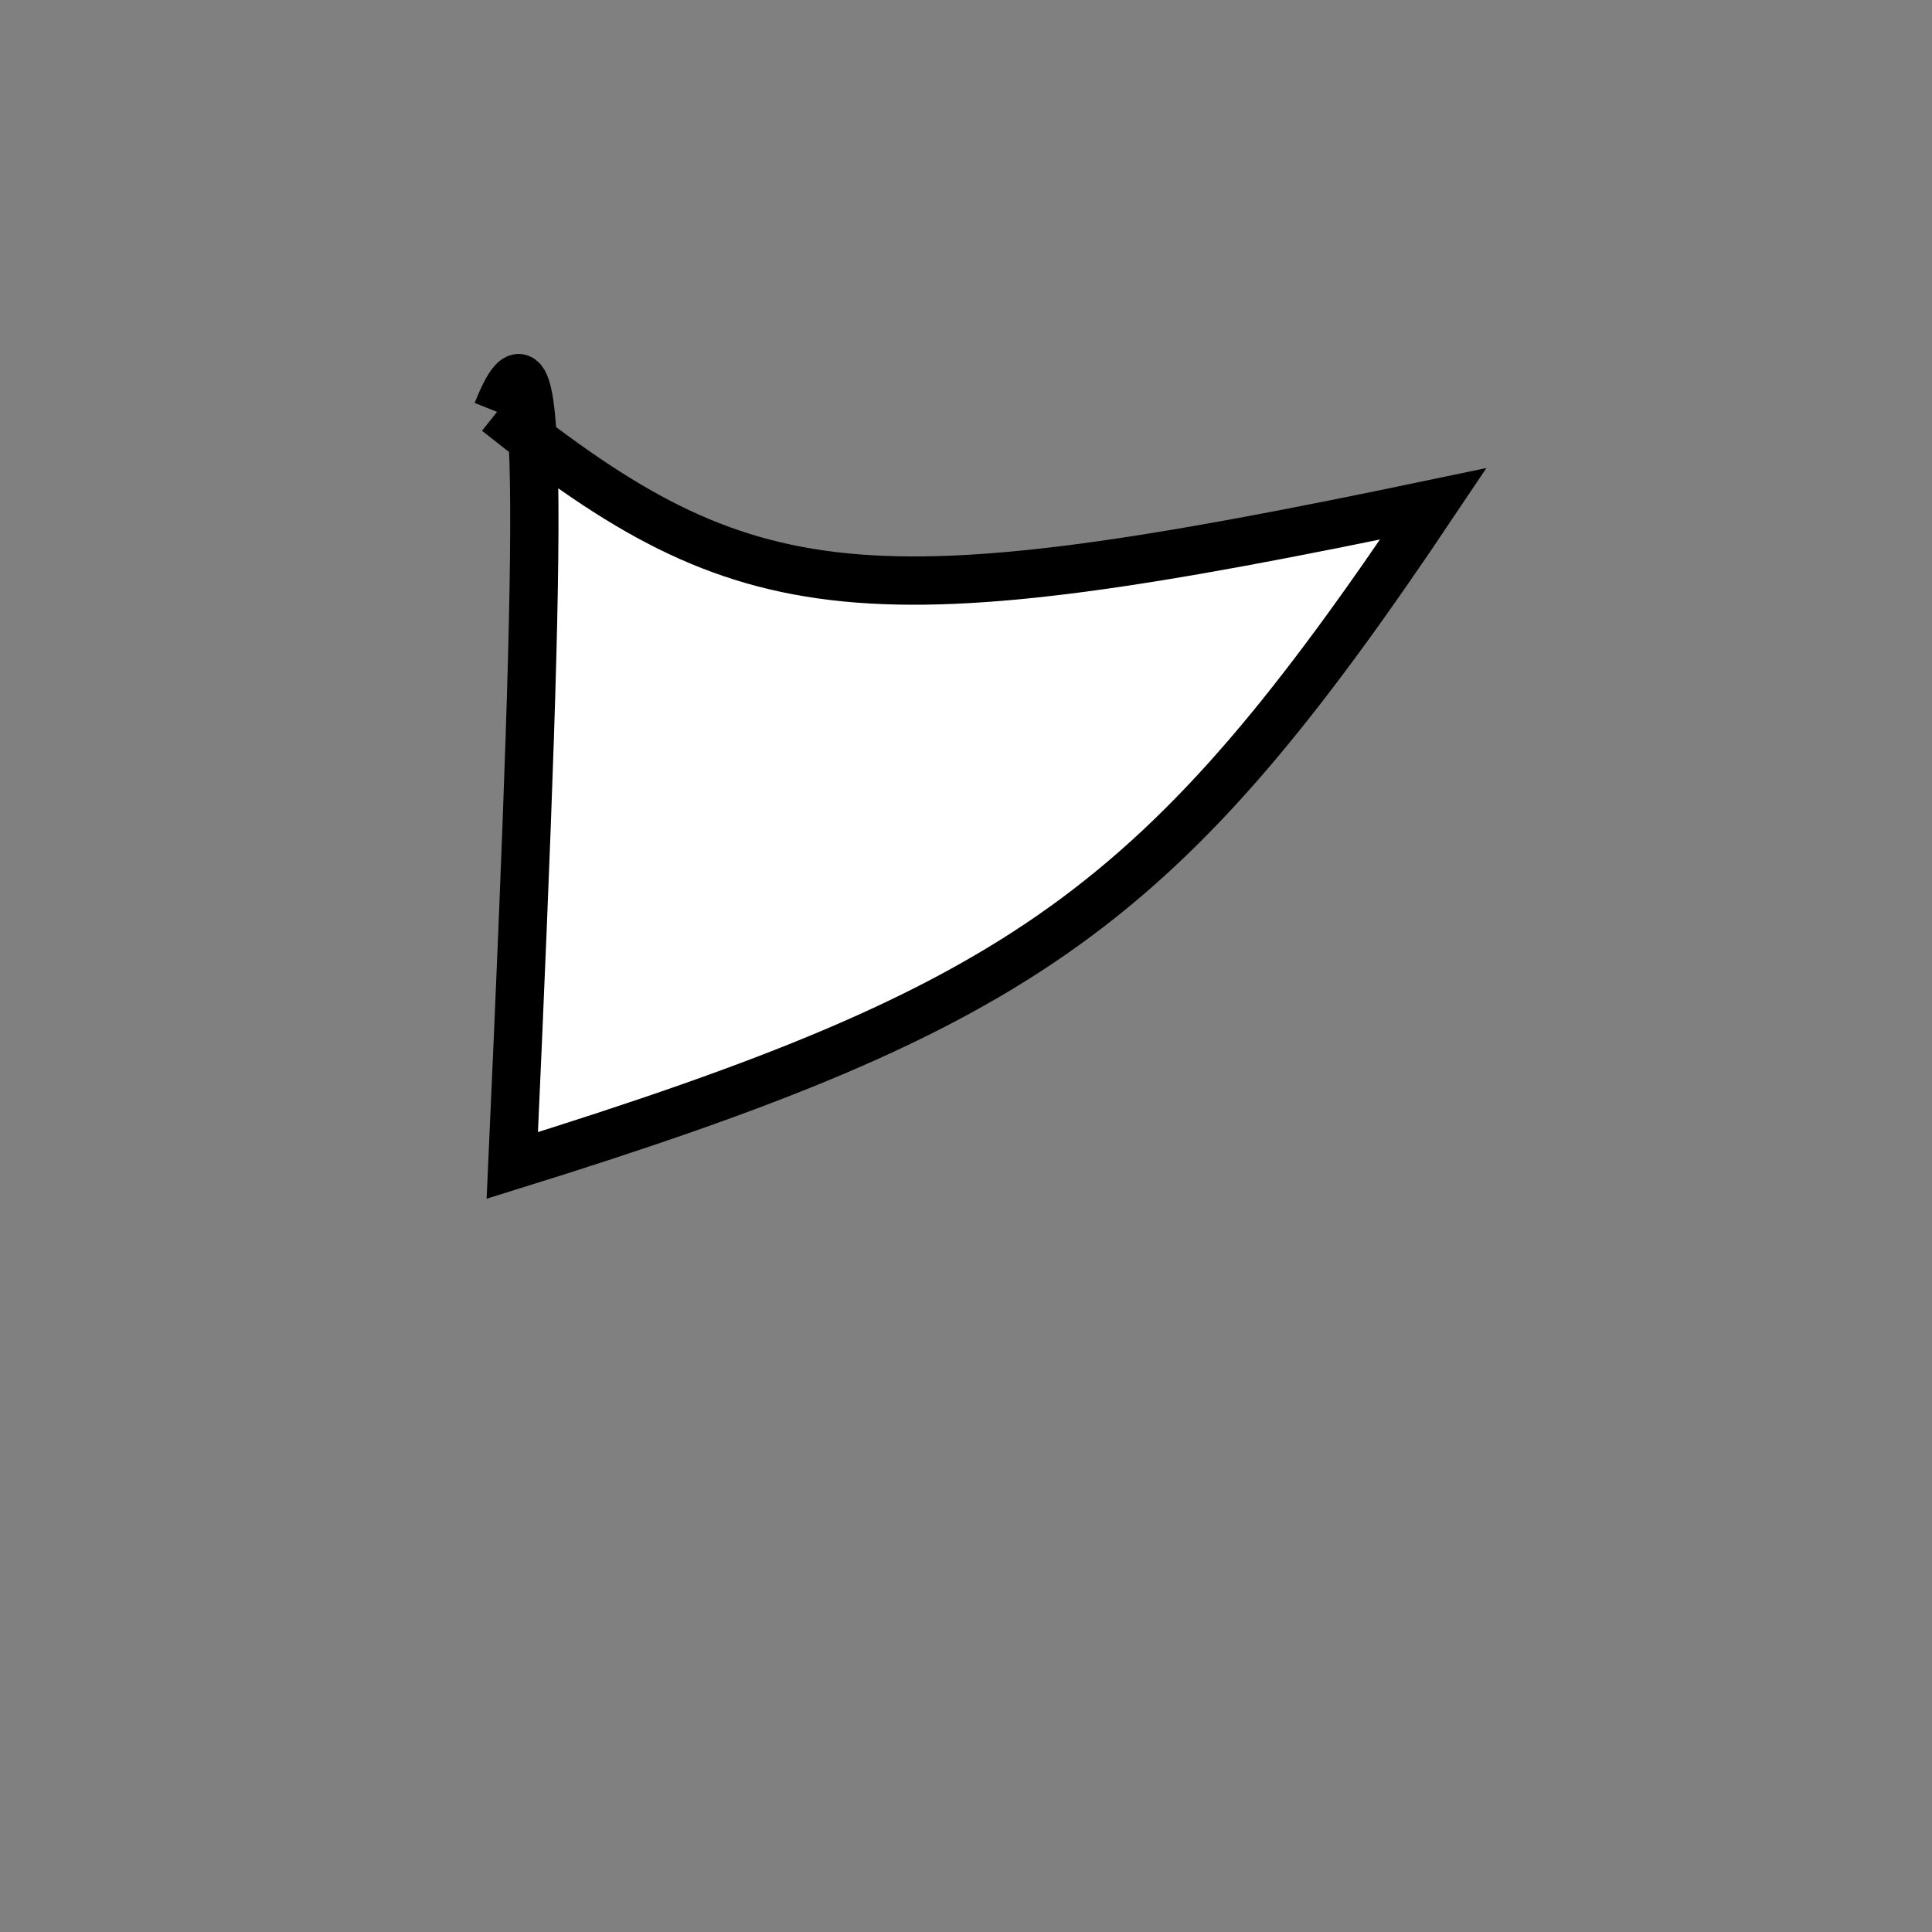 <?xml version="1.0" standalone="no"?>
<!DOCTYPE svg PUBLIC "-//W3C//DTD SVG 1.1//EN" "http://www.w3.org/Graphics/SVG/1.1/DTD/svg11.dtd">
<svg width="200px" height="200px" viewBox="0 0 200 200" xmlns="http://www.w3.org/2000/svg" version="1.1">
<rect x="0" y="0" width="200" height="200" fill="#808080" stroke="none"/>
<title>Example</title>
<desc>Just a stage</desc>
<path d='M 51.455 42.638C 77.393 63.309 89.435 64.491 148.383 52.153 C 120.351 93.974 106.304 104.064 53.033 120.647 C 56.301 48.227 56.301 30.554 51.455 42.638' fill="white" stroke="black" stroke-width="5"/>
</svg>
